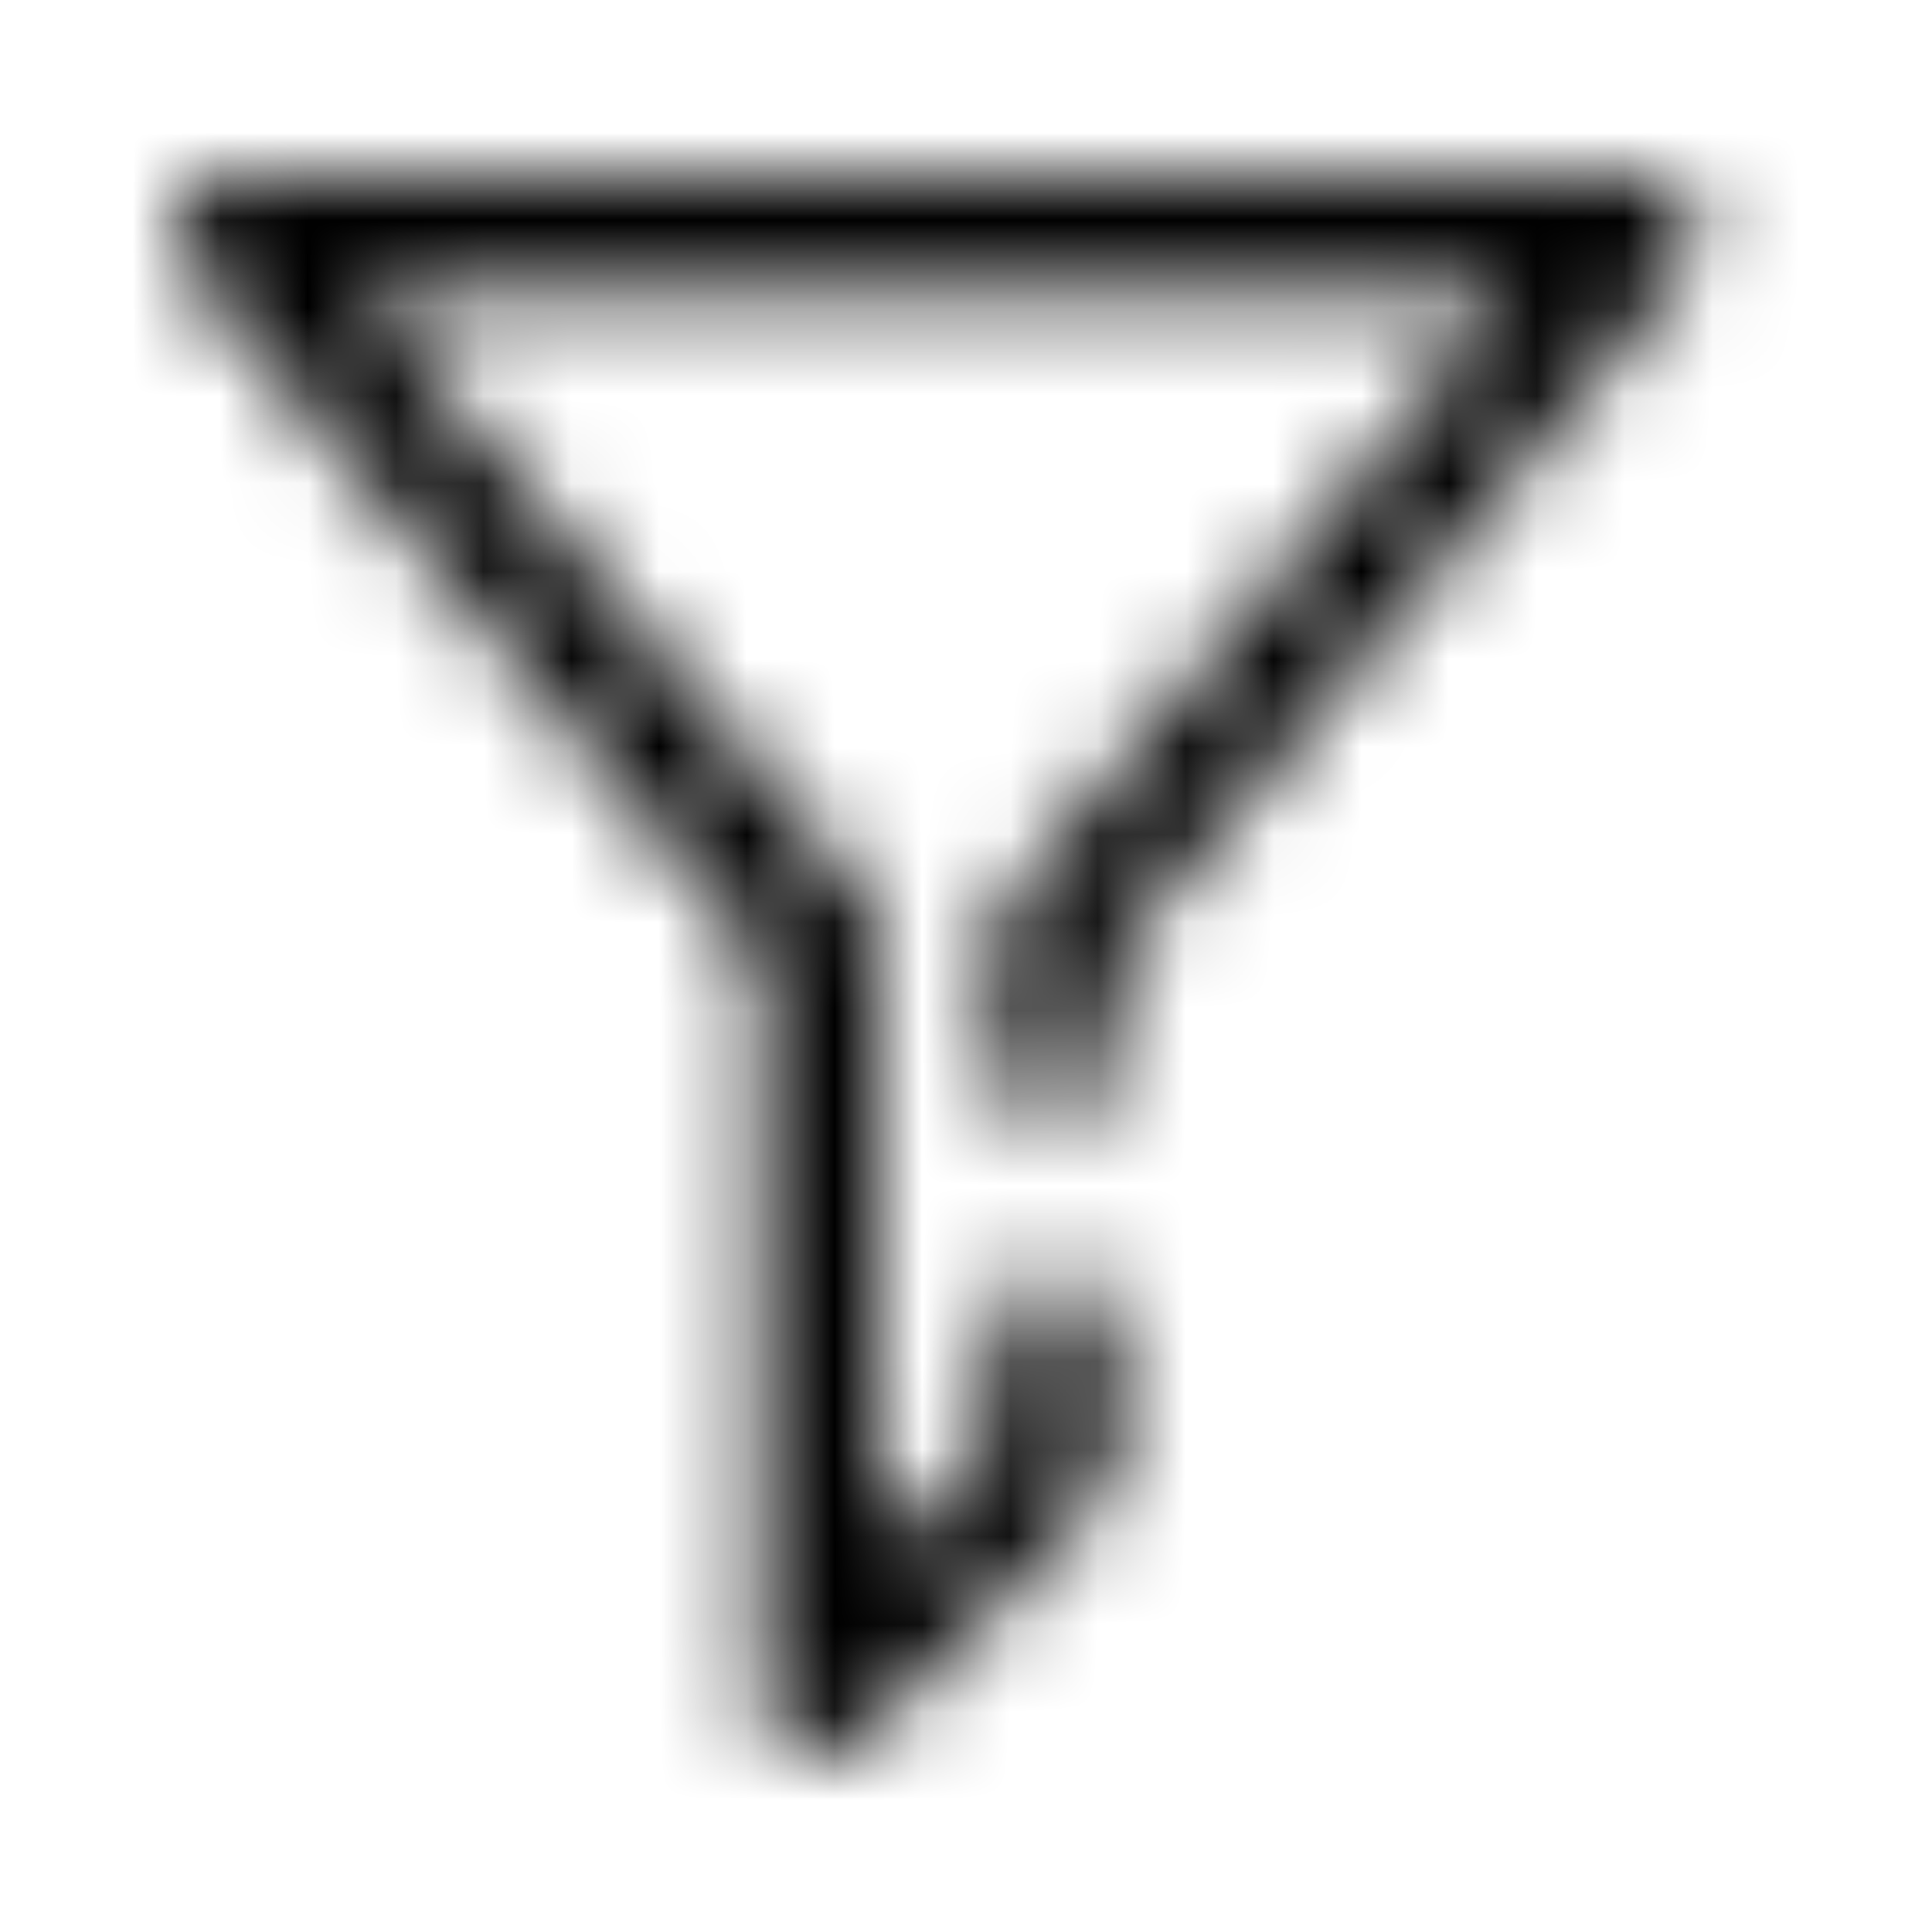 <svg xmlns="http://www.w3.org/2000/svg" xmlns:xlink="http://www.w3.org/1999/xlink" width="22" height="22" viewBox="0 0 22 22">
    <defs>
        <path id="a" d="M18.18 1.093l-6.513 7.814v1.166a.667.667 0 0 1-1.334 0V8.667c0-.156.054-.307.154-.427l5.76-6.907H3.087l5.76 6.907c.1.12.153.27.153.427v7.06l1.333-1.334v-1.726h1.334v2a.667.667 0 0 1-.194.473l-2.666 2.667a.667.667 0 0 1-.727.14.667.667 0 0 1-.413-.614V8.907L1.153 1.093A.667.667 0 0 1 1.667 0h16a.667.667 0 0 1 .513 1.093z"/>
    </defs>
    <g fill="none" fill-rule="evenodd" transform="translate(1 2)">
        <mask id="b" fill="#fff">
            <use xlink:href="#a"/>
        </mask>
        <g fill="#000" mask="url(#b)">
            <path d="M-1-2h20.974v20.974H-1z"/>
        </g>
    </g>
</svg>

